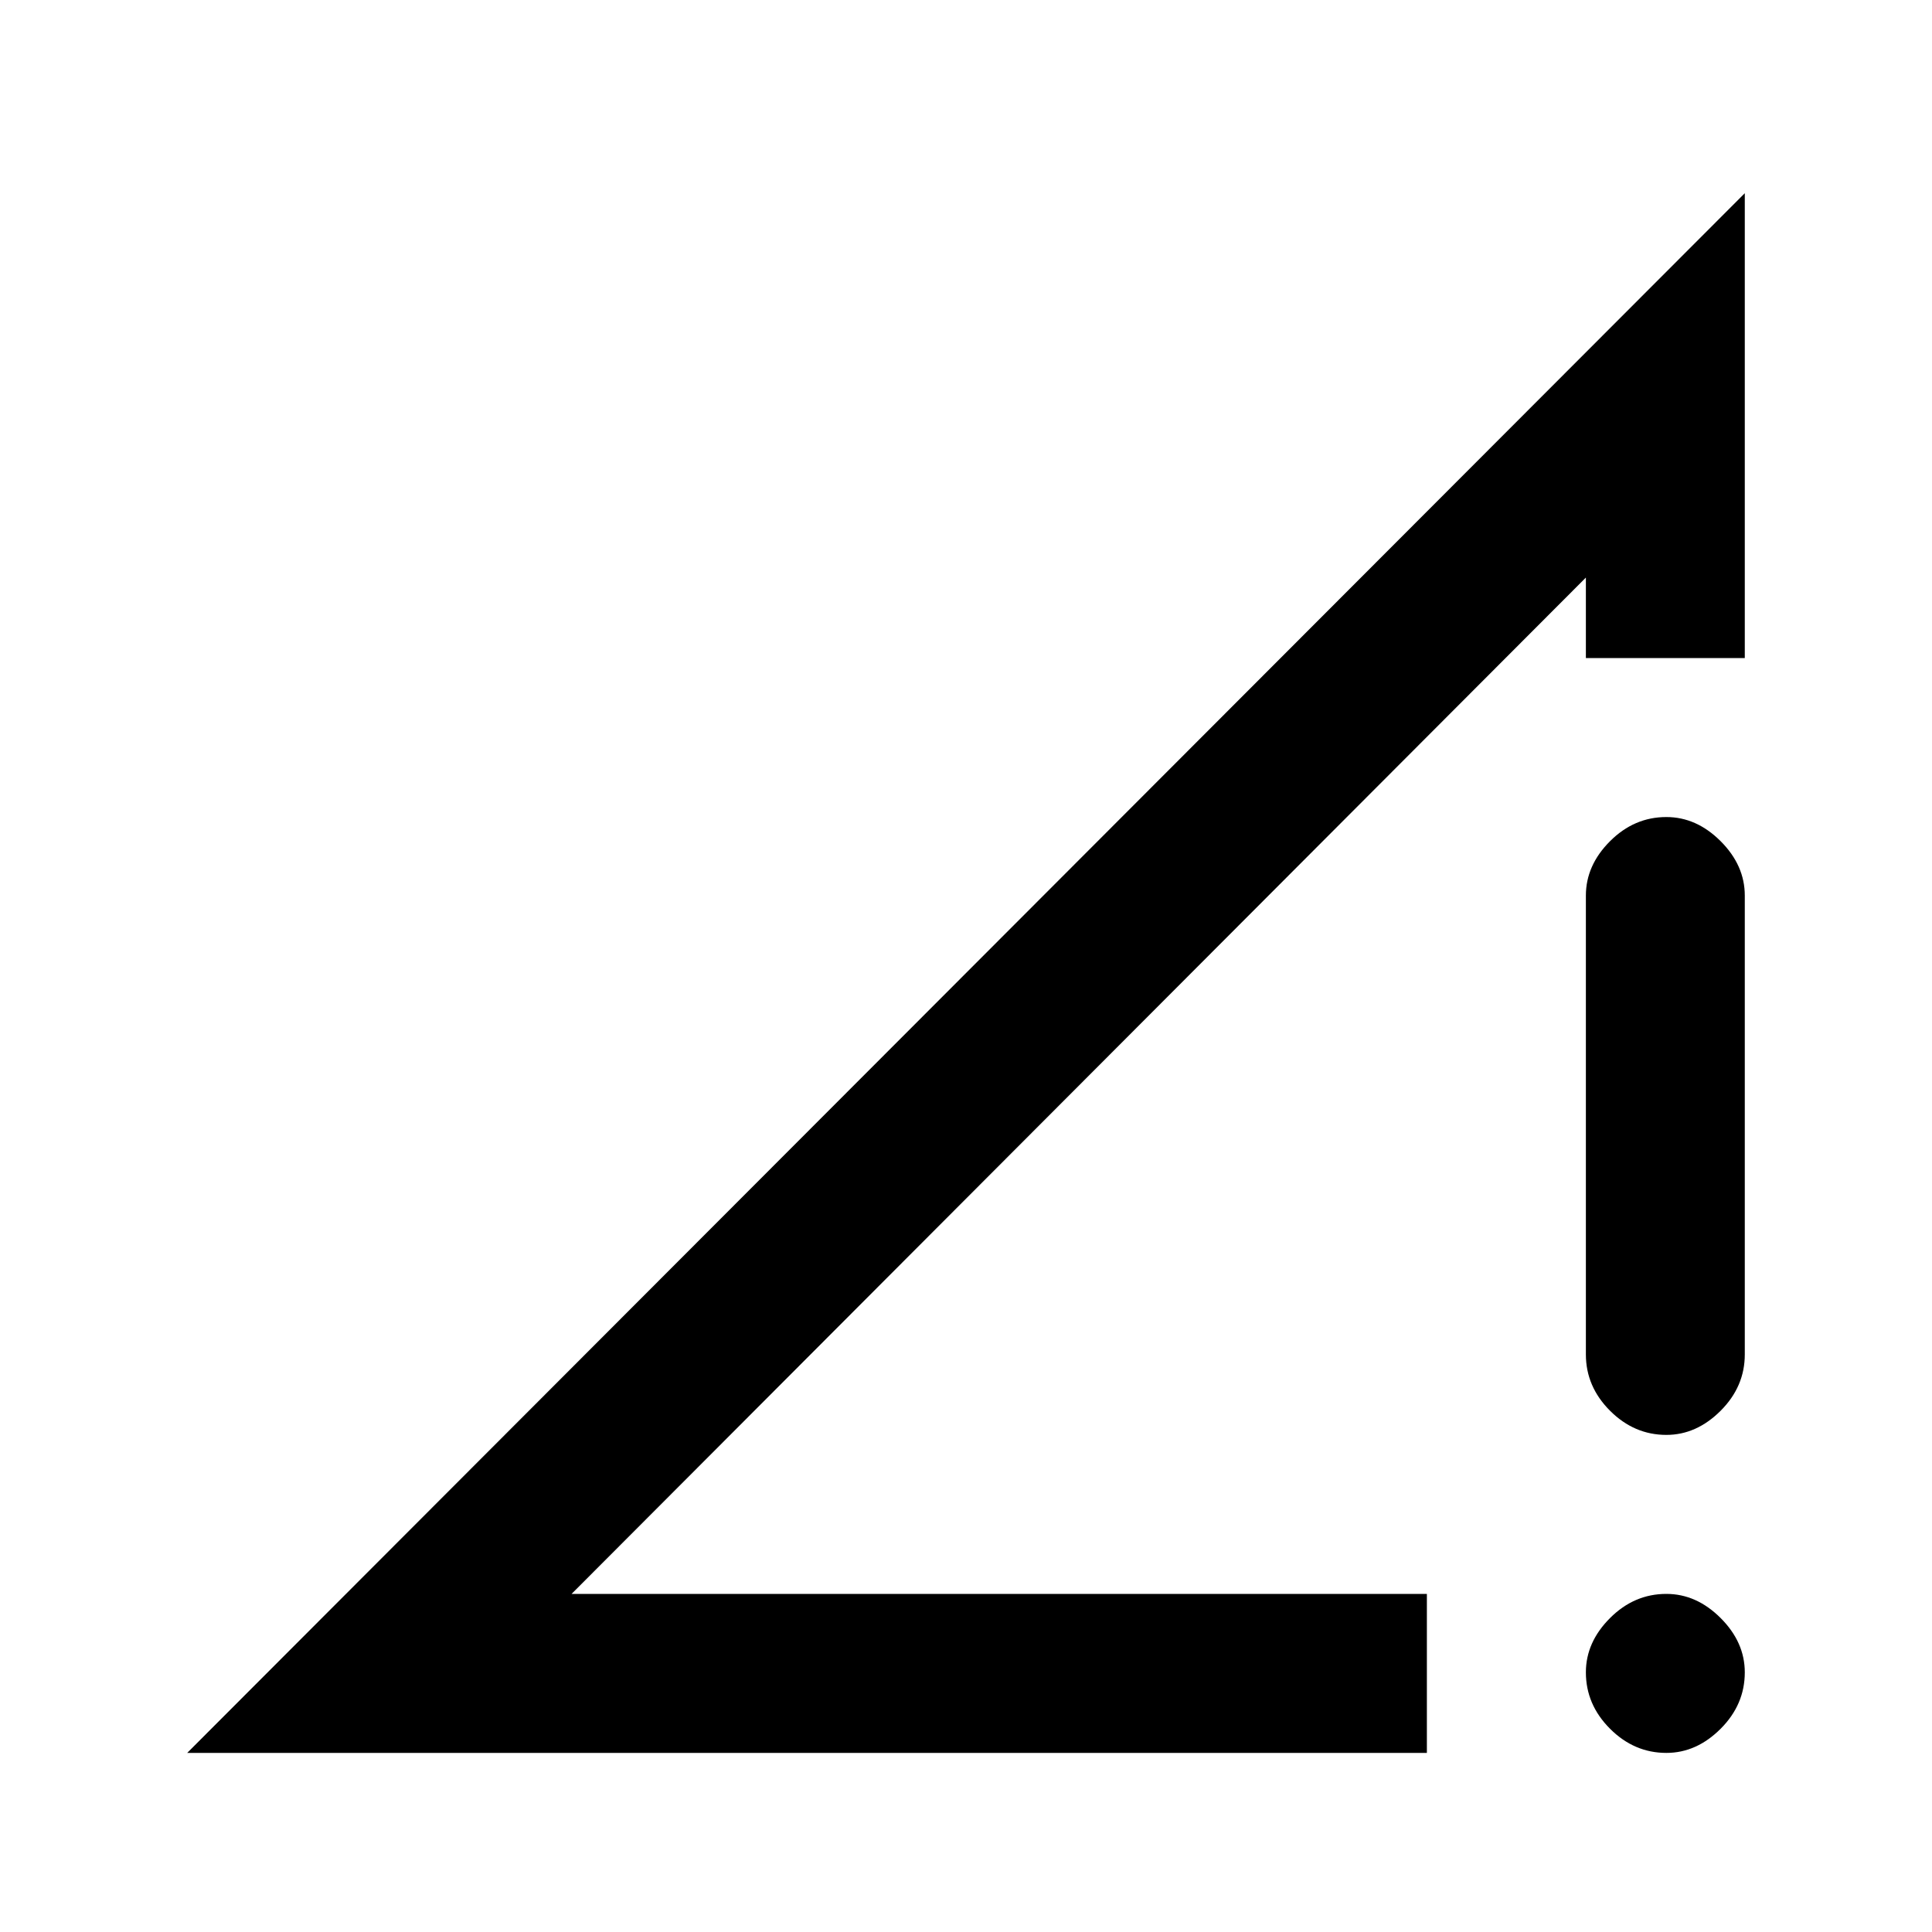 <svg xmlns="http://www.w3.org/2000/svg" height="20" width="20"><path d="M14.771 16.5v1.646H1.938L18.062 2v4.812h-1.645v-.833L5.917 16.5Zm2.479-1.646q-.333 0-.583-.25-.25-.25-.25-.583v-4.75q0-.313.25-.563.25-.25.583-.25.312 0 .562.25.25.25.25.563v4.75q0 .333-.25.583-.25.25-.562.25Zm0 3.292q-.333 0-.583-.25-.25-.25-.25-.584 0-.312.25-.562.25-.25.583-.25.312 0 .562.25.25.25.25.562 0 .334-.25.584-.25.25-.562.25Z"/></svg>